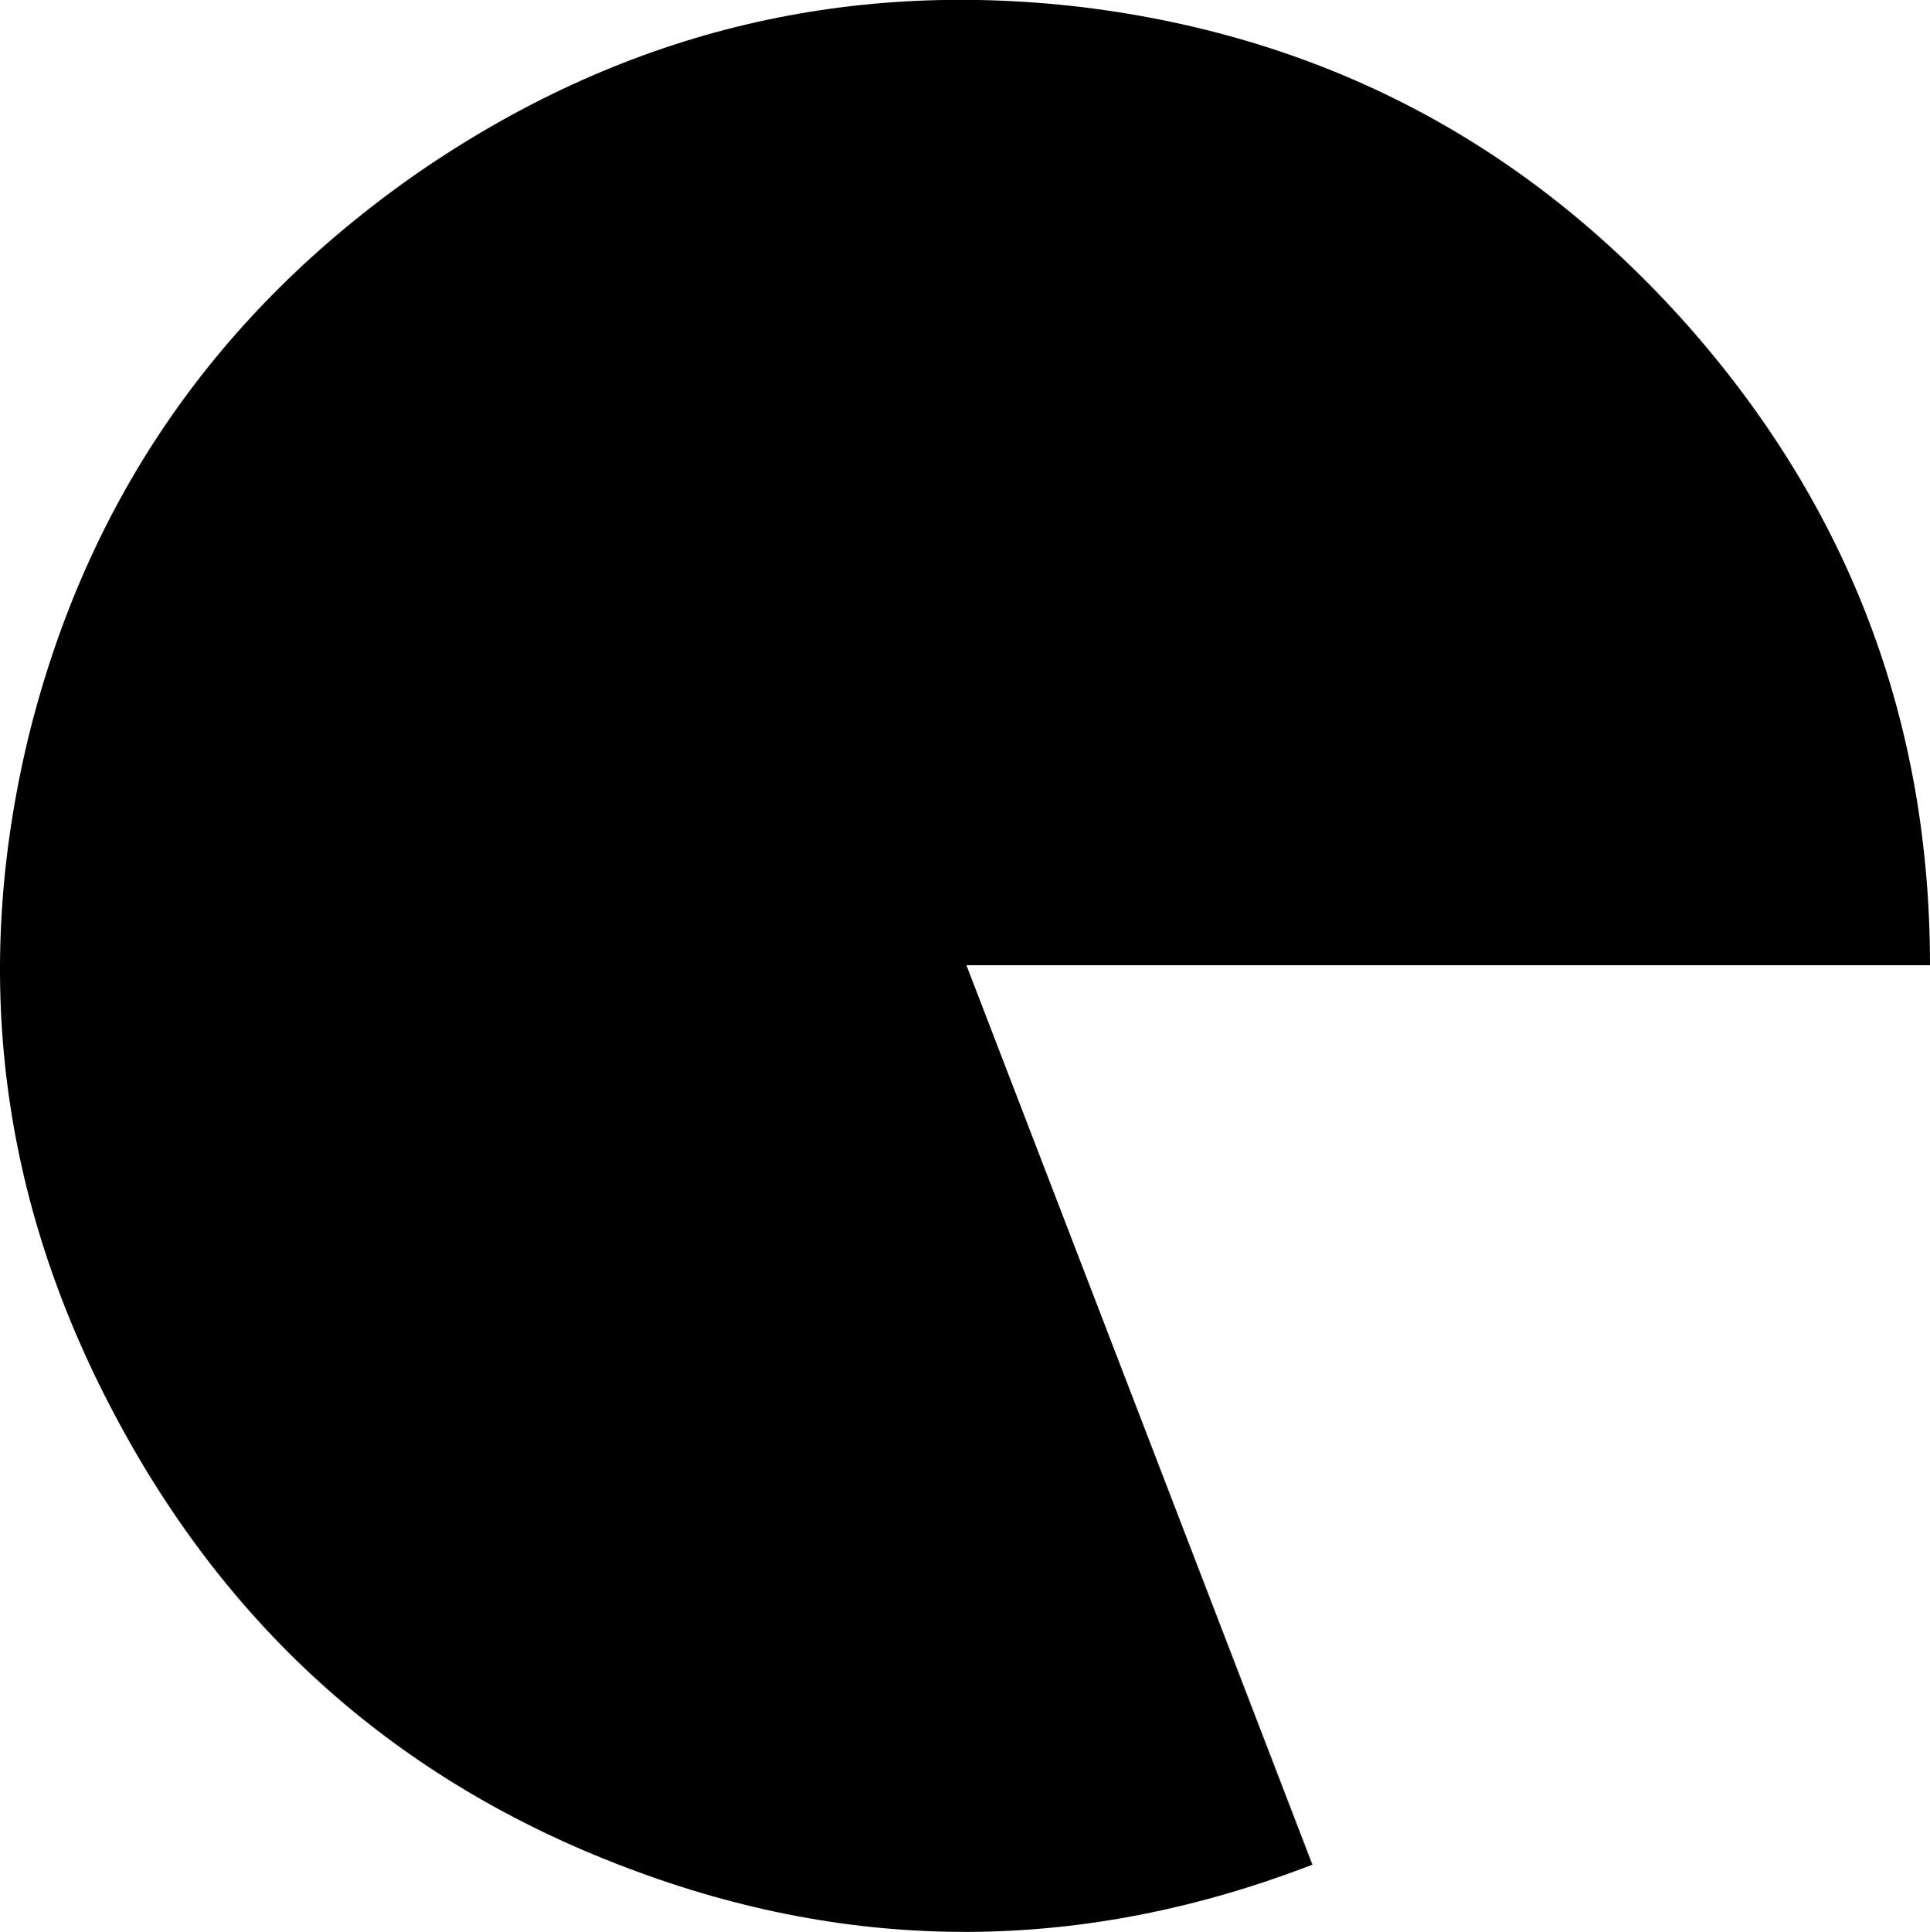 <?xml version="1.0" encoding="UTF-8" standalone="no"?>
<svg xmlns:ffdec="https://www.free-decompiler.com/flash" xmlns:xlink="http://www.w3.org/1999/xlink" ffdec:objectType="shape" height="67.55px" width="67.5px" xmlns="http://www.w3.org/2000/svg">
  <g transform="matrix(1.0, 0.0, 0.0, 1.0, 0.1, 0.1)">
    <path d="M67.4 33.65 L33.7 33.65 45.8 65.1 Q33.75 69.75 21.8 65.2 9.9 60.7 3.9 49.35 -2.1 38.05 0.9 25.65 3.95 13.3 14.5 5.95 25.1 -1.35 37.75 0.15 50.4 1.7 58.9 11.25 67.4 20.85 67.4 33.65" fill="#000000" fill-rule="evenodd" stroke="none"/>
  </g>
</svg>
